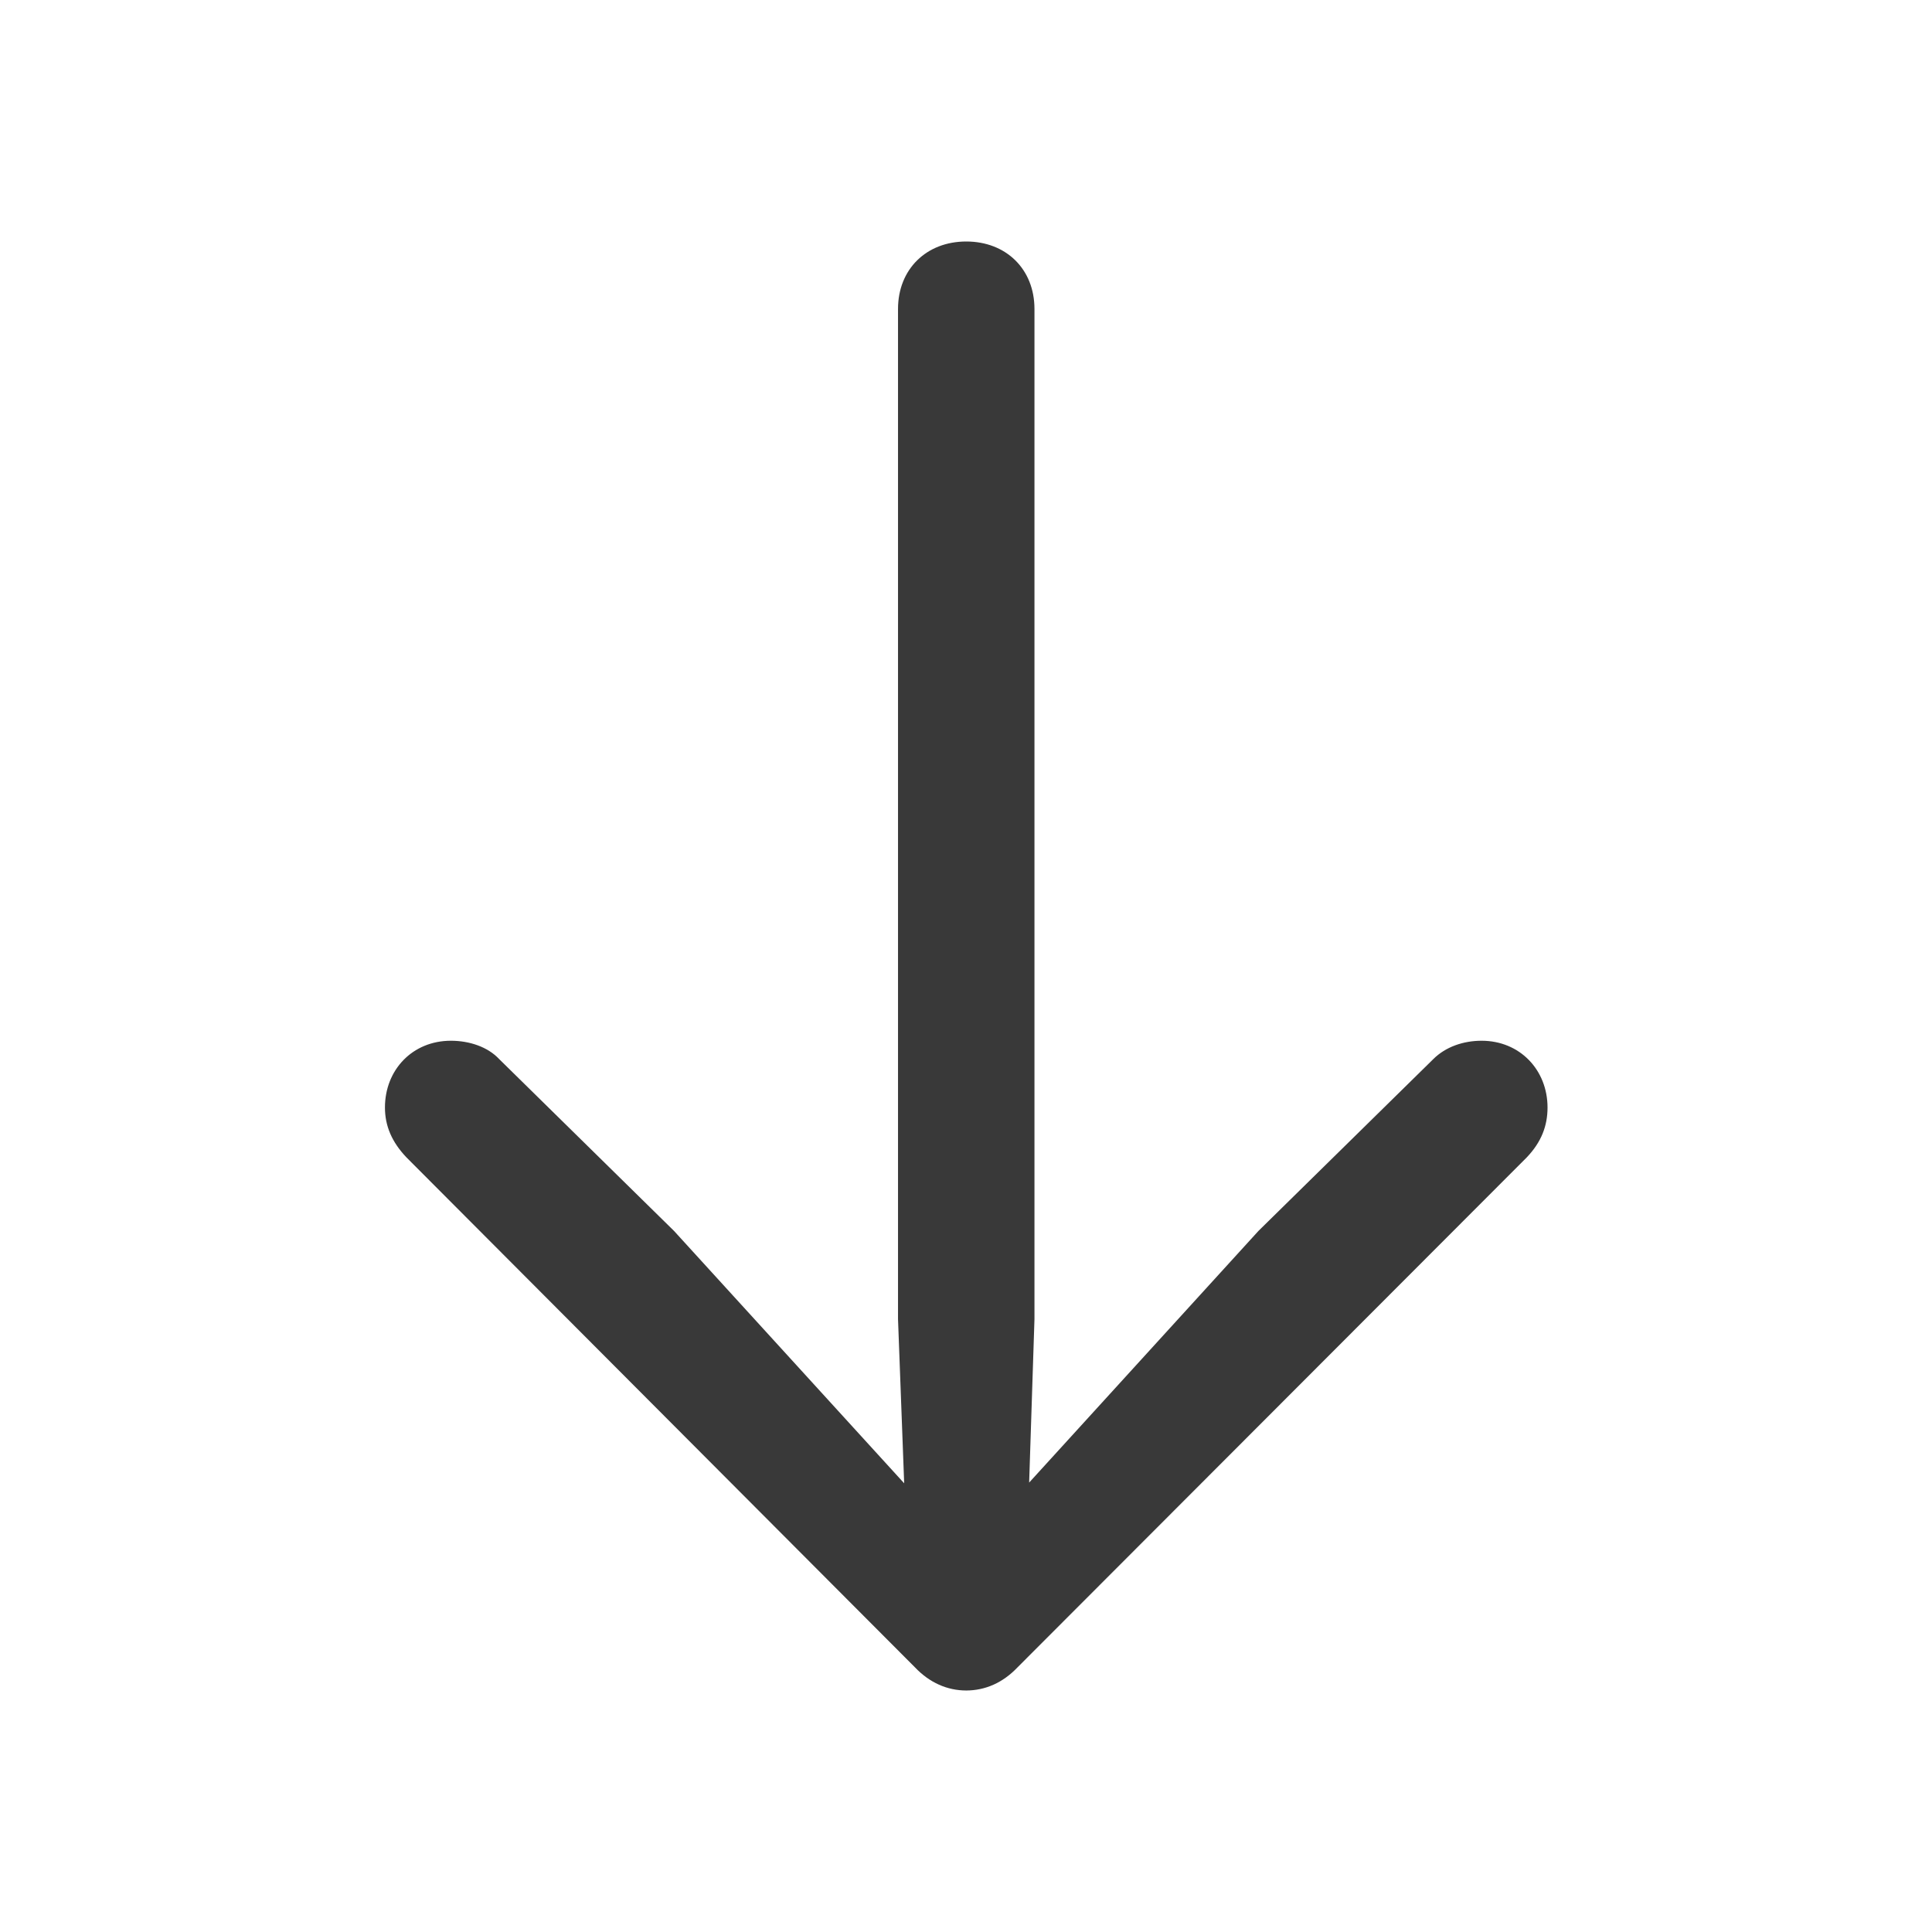 <svg xmlns="http://www.w3.org/2000/svg" fill="none" viewBox="0 0 16 16"><path fill="#393939" fill-rule="evenodd" d="M8 14c.159 0 .305-.064.426-.191l4.218-4.224c.121-.127.172-.261.172-.413 0-.311-.229-.553-.546-.553-.152 0-.299.051-.4.152l-1.448 1.423-1.899 2.084.044-1.353V2.559c0-.33-.235-.559-.565-.559-.33 0-.565.229-.565.559v8.366l.051 1.359-1.906-2.09-1.448-1.423c-.095-.102-.248-.152-.4-.152-.318 0-.546.241-.546.553 0 .152.057.286.178.413l4.212 4.224c.121.127.267.191.426.191Z" clip-rule="evenodd" /></svg>